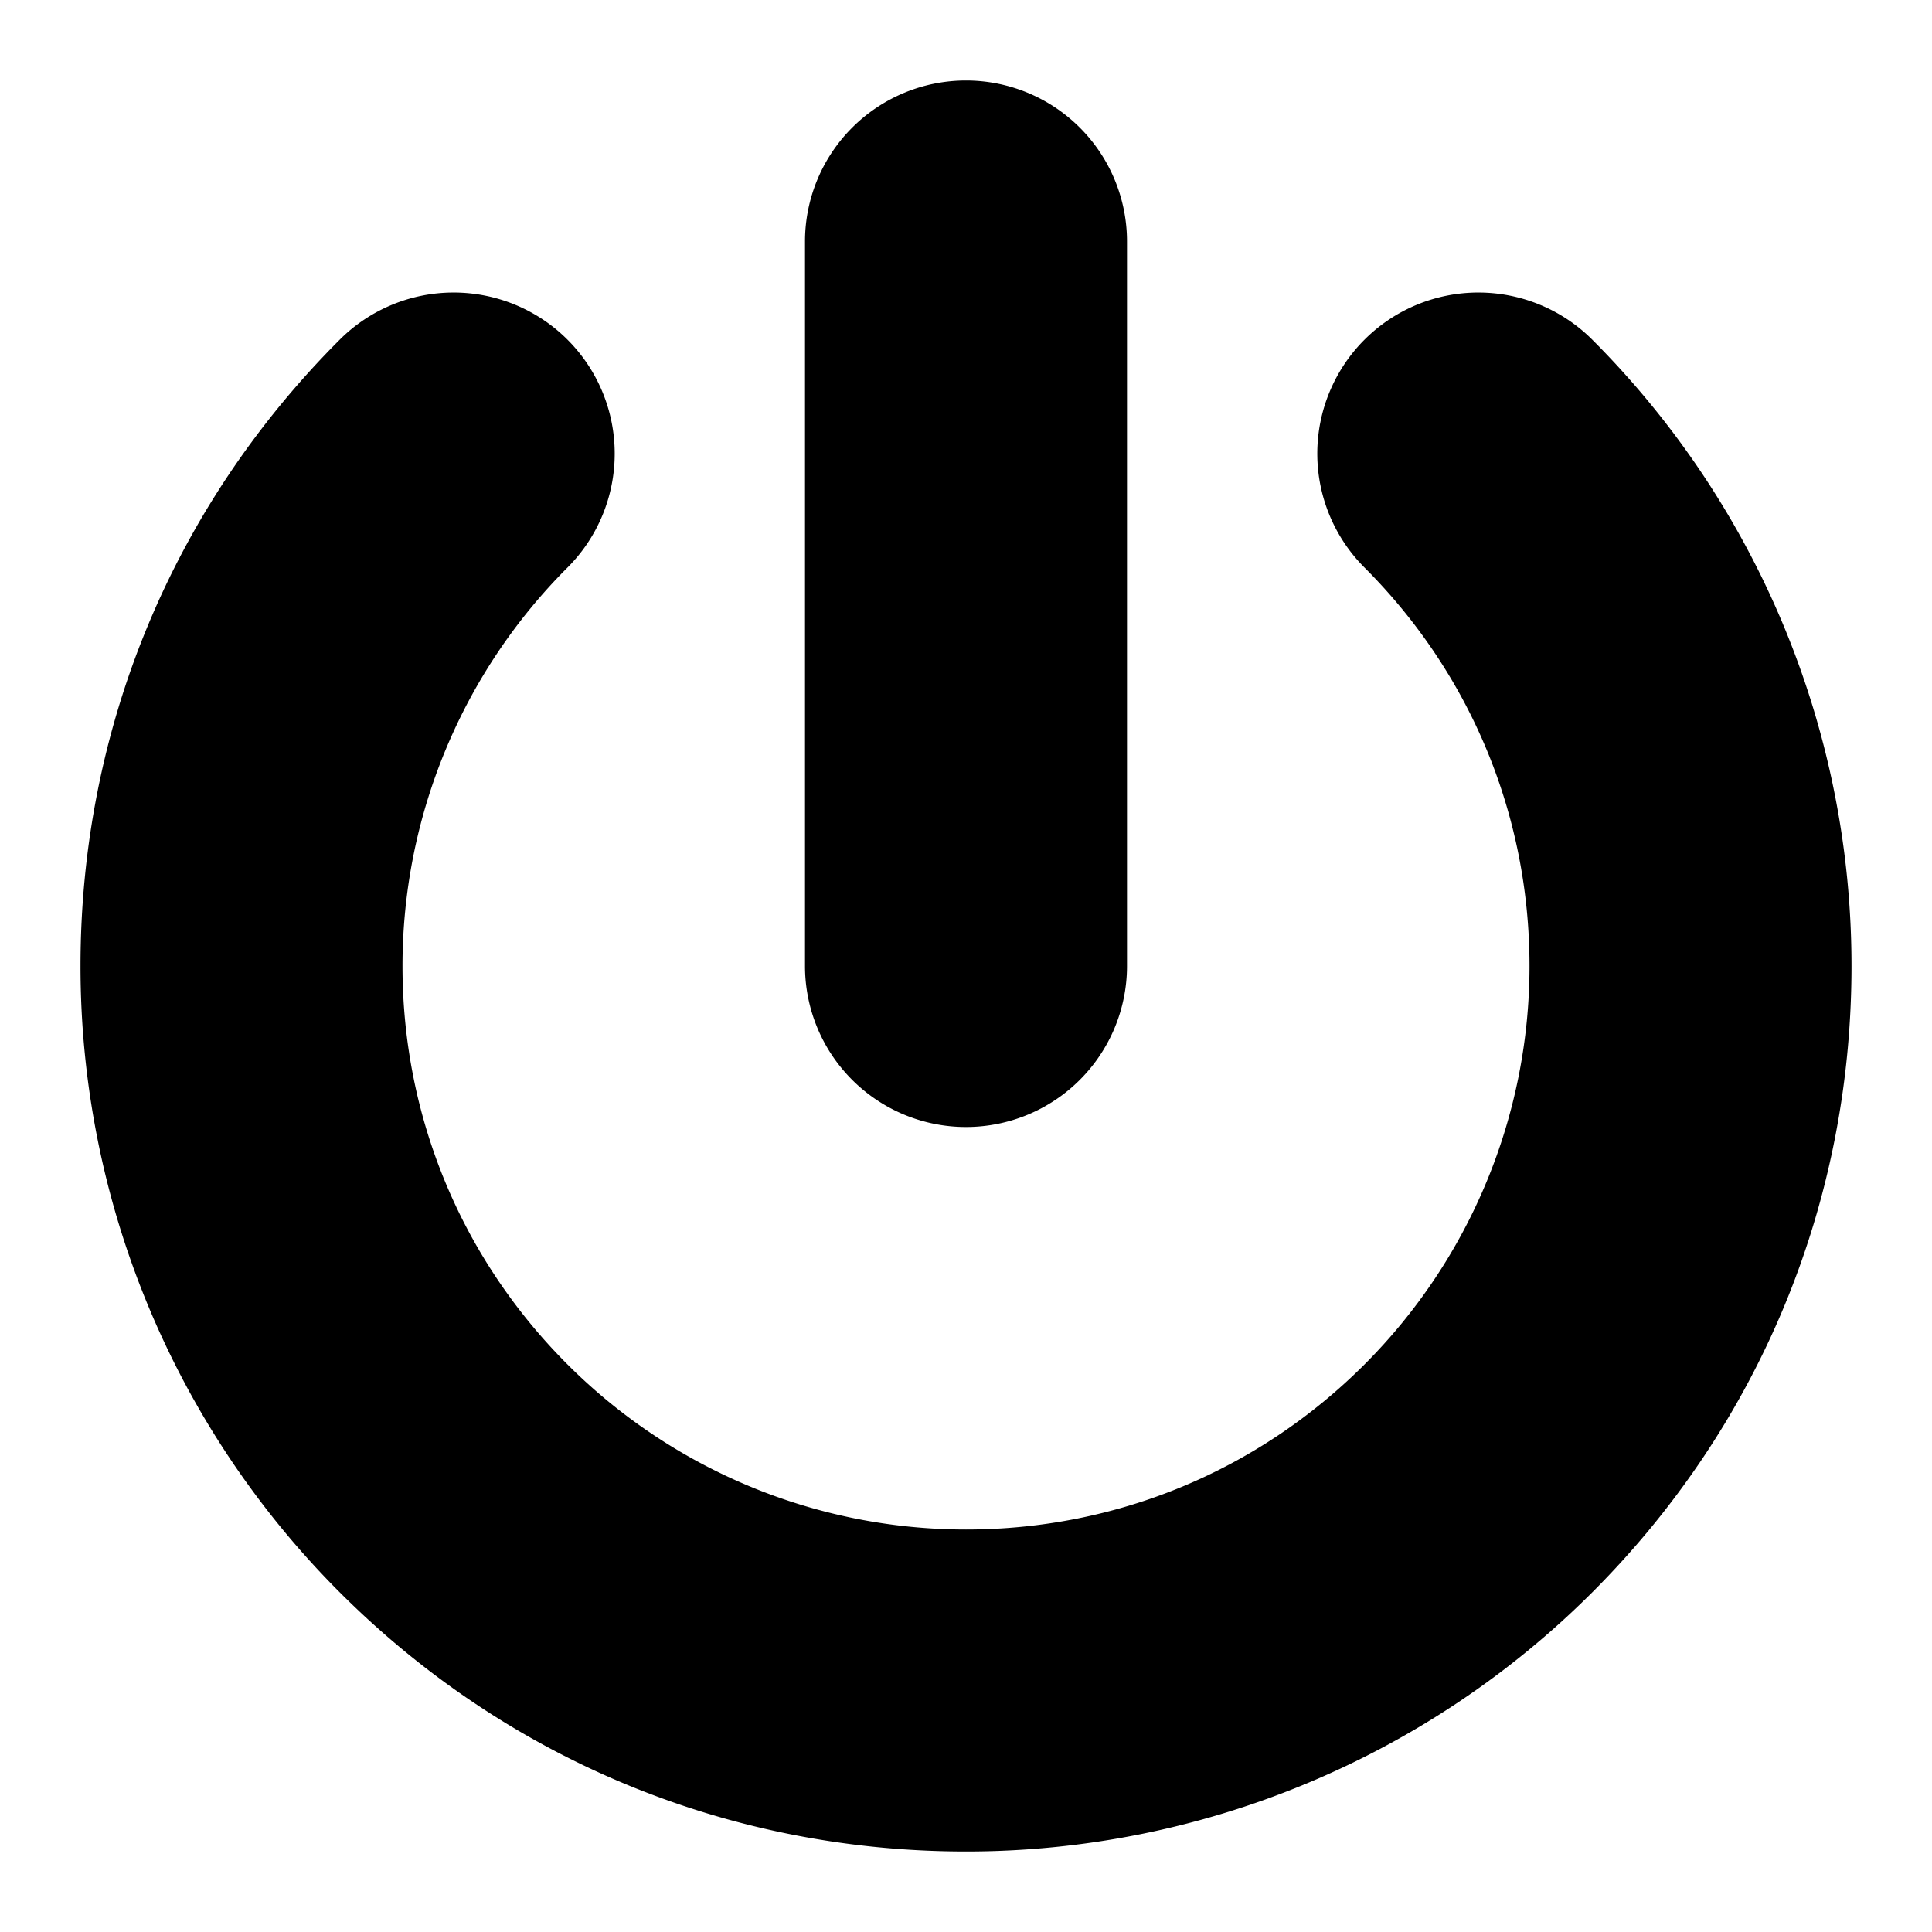 <svg xmlns="http://www.w3.org/2000/svg" width="24" height="24"><path d="M10 12V3a2 2 0 0 1 4 0v9a2 2 0 0 1-4 0m13 0c0 2.94-1.14 5.7-3.22 7.78A11 11 0 0 1 12 23c-2.94 0-5.7-1.14-7.78-3.22A11 11 0 0 1 1 12c0-2.94 1.14-5.7 3.22-7.78a2 2 0 0 1 2.83 2.83A7 7 0 0 0 5 12c0 1.87.73 3.63 2.05 4.95A7 7 0 0 0 12 19c1.87 0 3.63-.73 4.95-2.05A7 7 0 0 0 19 12c0-1.87-.73-3.63-2.05-4.95a2 2 0 1 1 2.83-2.83A11 11 0 0 1 23 12"/></svg>